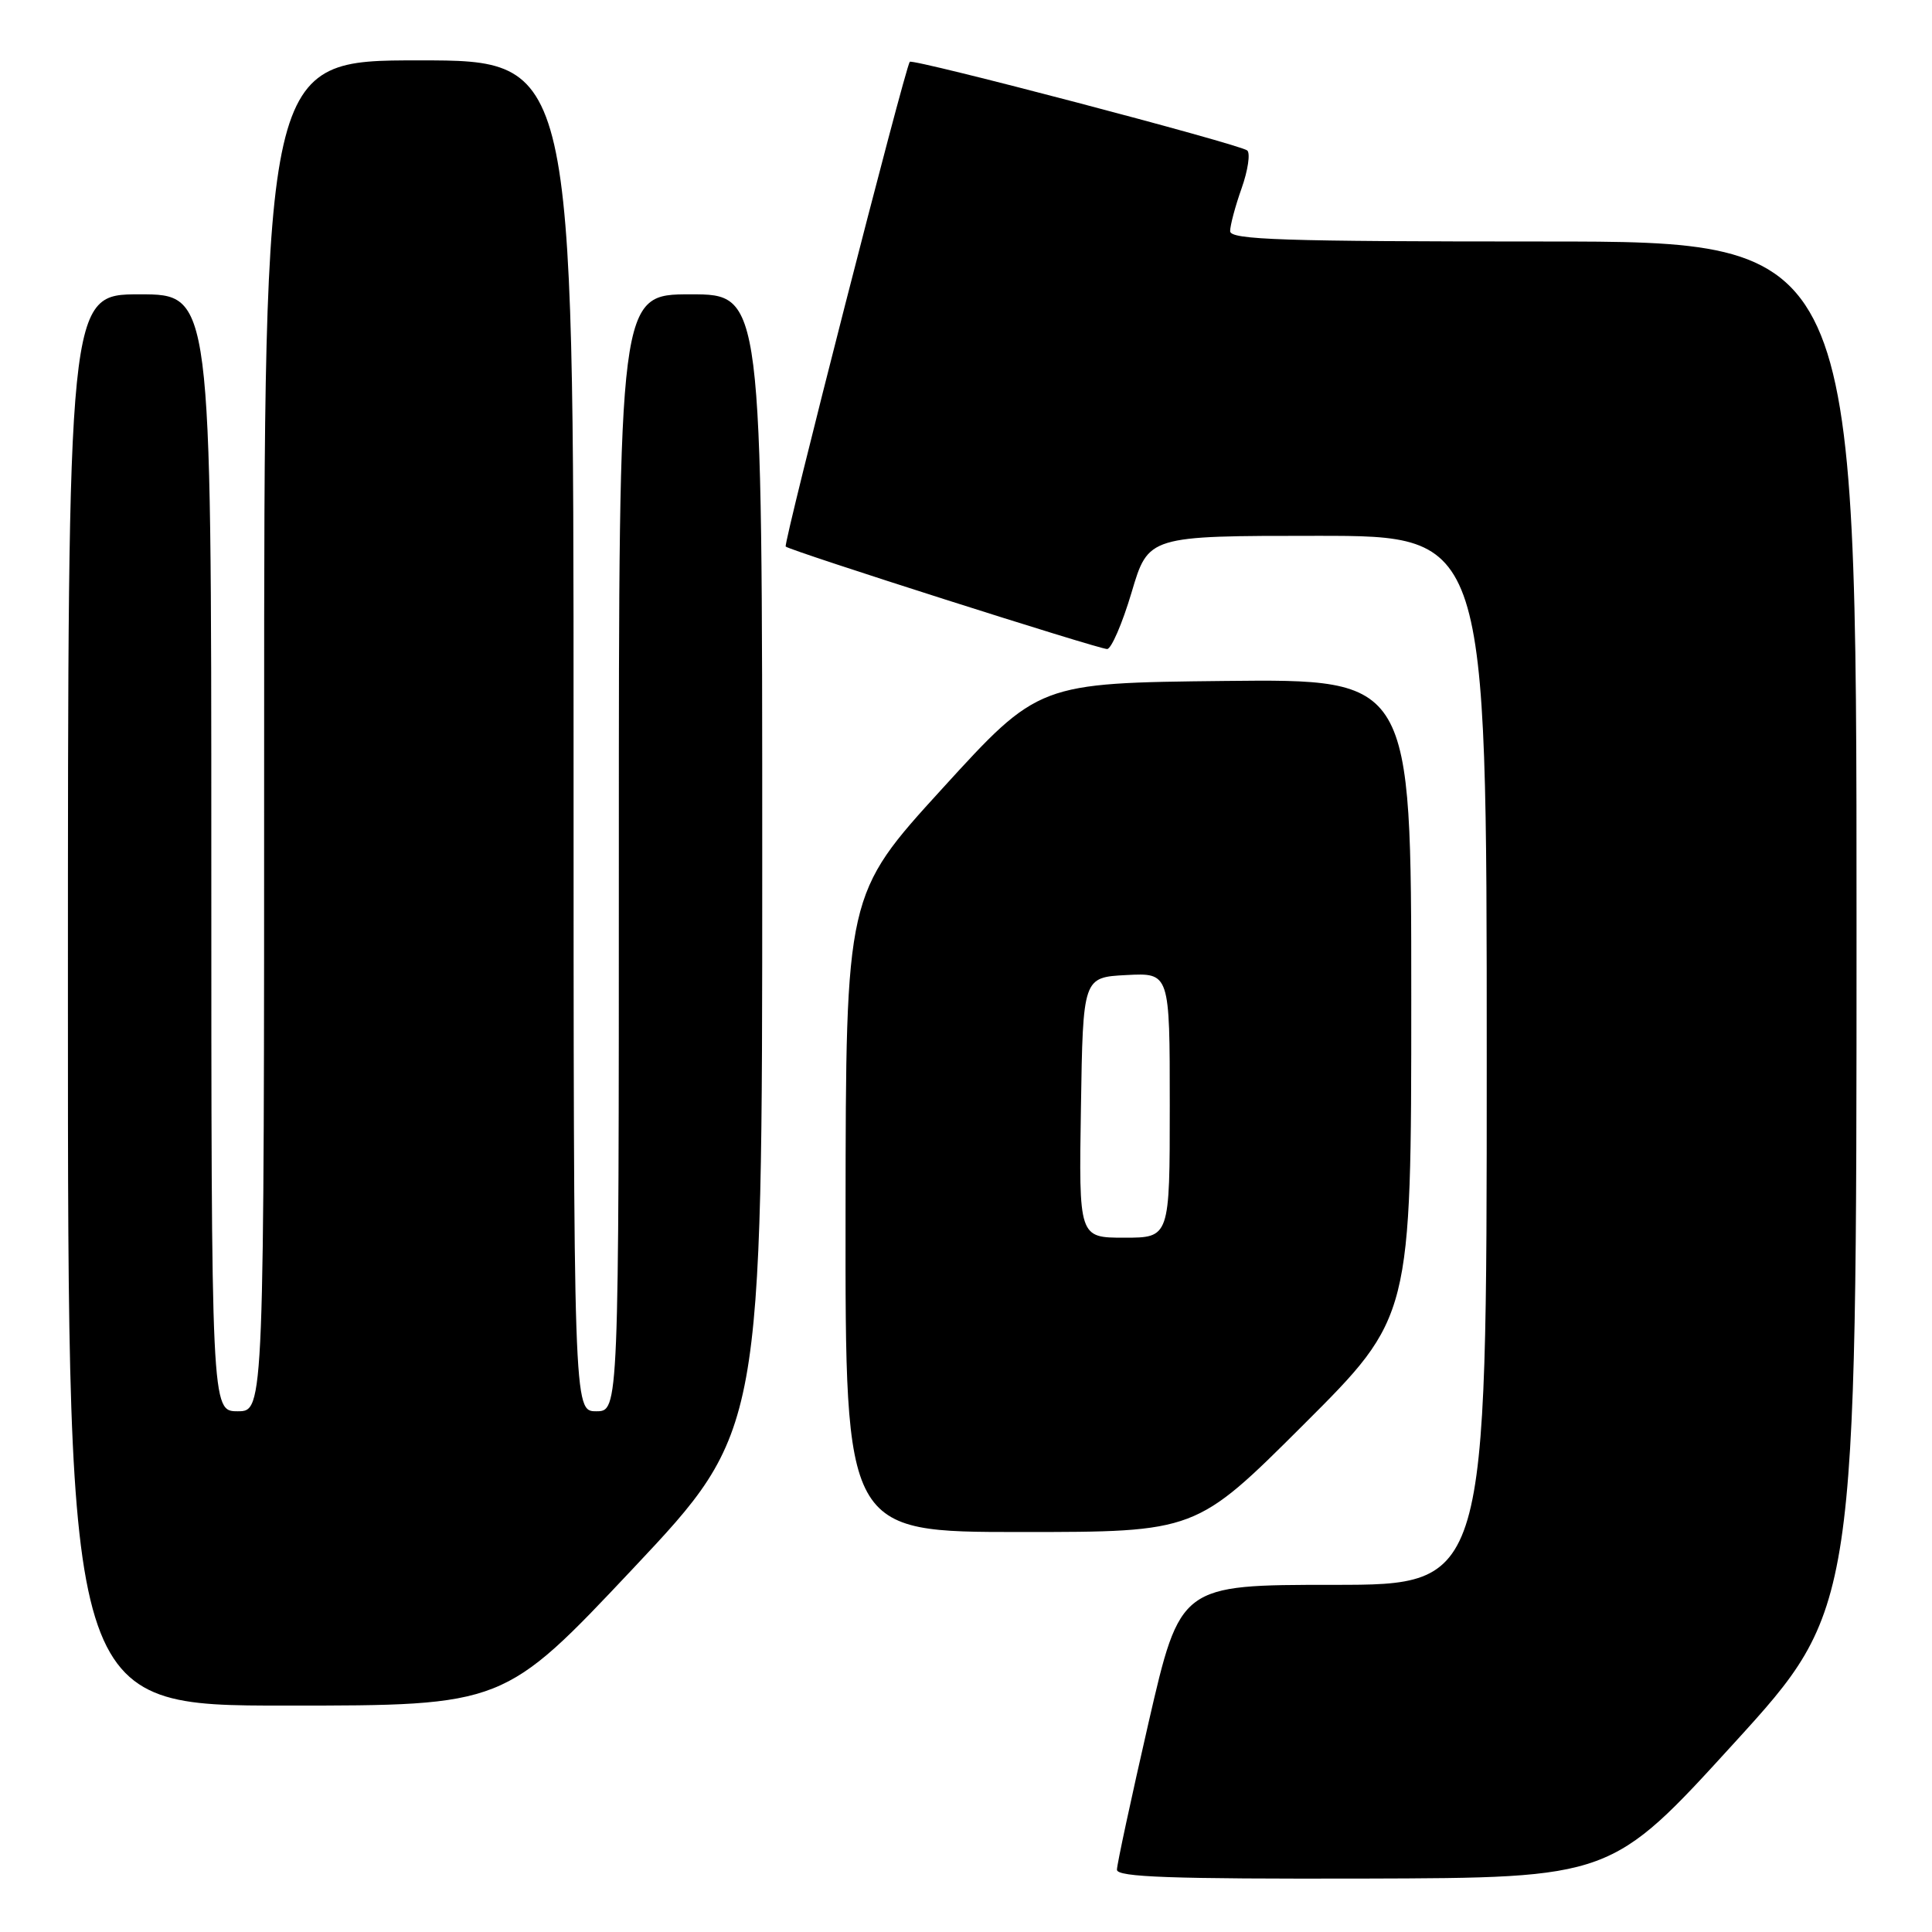 <?xml version="1.0" encoding="UTF-8" standalone="no"?>
<!DOCTYPE svg PUBLIC "-//W3C//DTD SVG 1.1//EN" "http://www.w3.org/Graphics/SVG/1.1/DTD/svg11.dtd" >
<svg xmlns="http://www.w3.org/2000/svg" xmlns:xlink="http://www.w3.org/1999/xlink" version="1.1" viewBox="0 0 256 256">
 <g >
 <path fill="currentColor"
d=" M 229.75 231.00 C 246.00 213.17 246.00 213.17 246.00 122.59 C 246.00 32.00 246.00 32.00 204.50 32.00 C 169.97 32.00 163.00 31.77 163.00 30.63 C 163.00 29.87 163.68 27.31 164.52 24.95 C 165.36 22.58 165.69 20.32 165.27 19.94 C 164.39 19.14 120.91 7.72 120.55 8.19 C 119.91 9.01 103.76 72.09 104.11 72.42 C 104.70 72.98 145.54 86.00 146.70 86.00 C 147.25 86.00 148.71 82.63 149.94 78.50 C 152.16 71.00 152.16 71.00 174.58 71.00 C 197.00 71.00 197.00 71.00 197.00 140.50 C 197.00 210.00 197.00 210.00 176.69 210.00 C 156.39 210.00 156.39 210.00 152.19 228.25 C 149.89 238.29 148.00 247.06 148.00 247.75 C 148.00 248.73 155.17 248.98 180.75 248.92 C 213.50 248.83 213.50 248.83 229.75 231.00 Z  M 83.89 207.83 C 101.00 189.65 101.00 189.65 101.00 114.33 C 101.00 39.00 101.00 39.00 91.50 39.00 C 82.00 39.00 82.00 39.00 82.00 113.00 C 82.00 187.00 82.00 187.00 79.00 187.00 C 76.00 187.00 76.00 187.00 76.00 97.50 C 76.00 8.00 76.00 8.00 55.50 8.00 C 35.00 8.00 35.00 8.00 35.00 97.50 C 35.00 187.00 35.00 187.00 31.50 187.00 C 28.00 187.00 28.00 187.00 28.00 113.00 C 28.00 39.00 28.00 39.00 18.50 39.00 C 9.00 39.00 9.00 39.00 9.00 132.50 C 9.00 226.00 9.00 226.00 37.89 226.00 C 66.78 226.00 66.78 226.00 83.89 207.83 Z  M 172.74 188.76 C 187.00 174.53 187.00 174.53 187.00 132.25 C 187.00 89.97 187.00 89.97 162.31 90.23 C 137.62 90.50 137.62 90.50 124.85 104.50 C 112.08 118.50 112.08 118.50 112.04 160.75 C 112.00 203.00 112.00 203.00 135.24 203.00 C 158.47 203.00 158.47 203.00 172.74 188.76 Z  M 143.23 146.75 C 143.50 129.50 143.50 129.50 149.25 129.20 C 155.00 128.90 155.00 128.90 155.00 146.45 C 155.00 164.00 155.00 164.00 148.98 164.00 C 142.95 164.00 142.95 164.00 143.23 146.75 Z "/>
</g>
</svg>